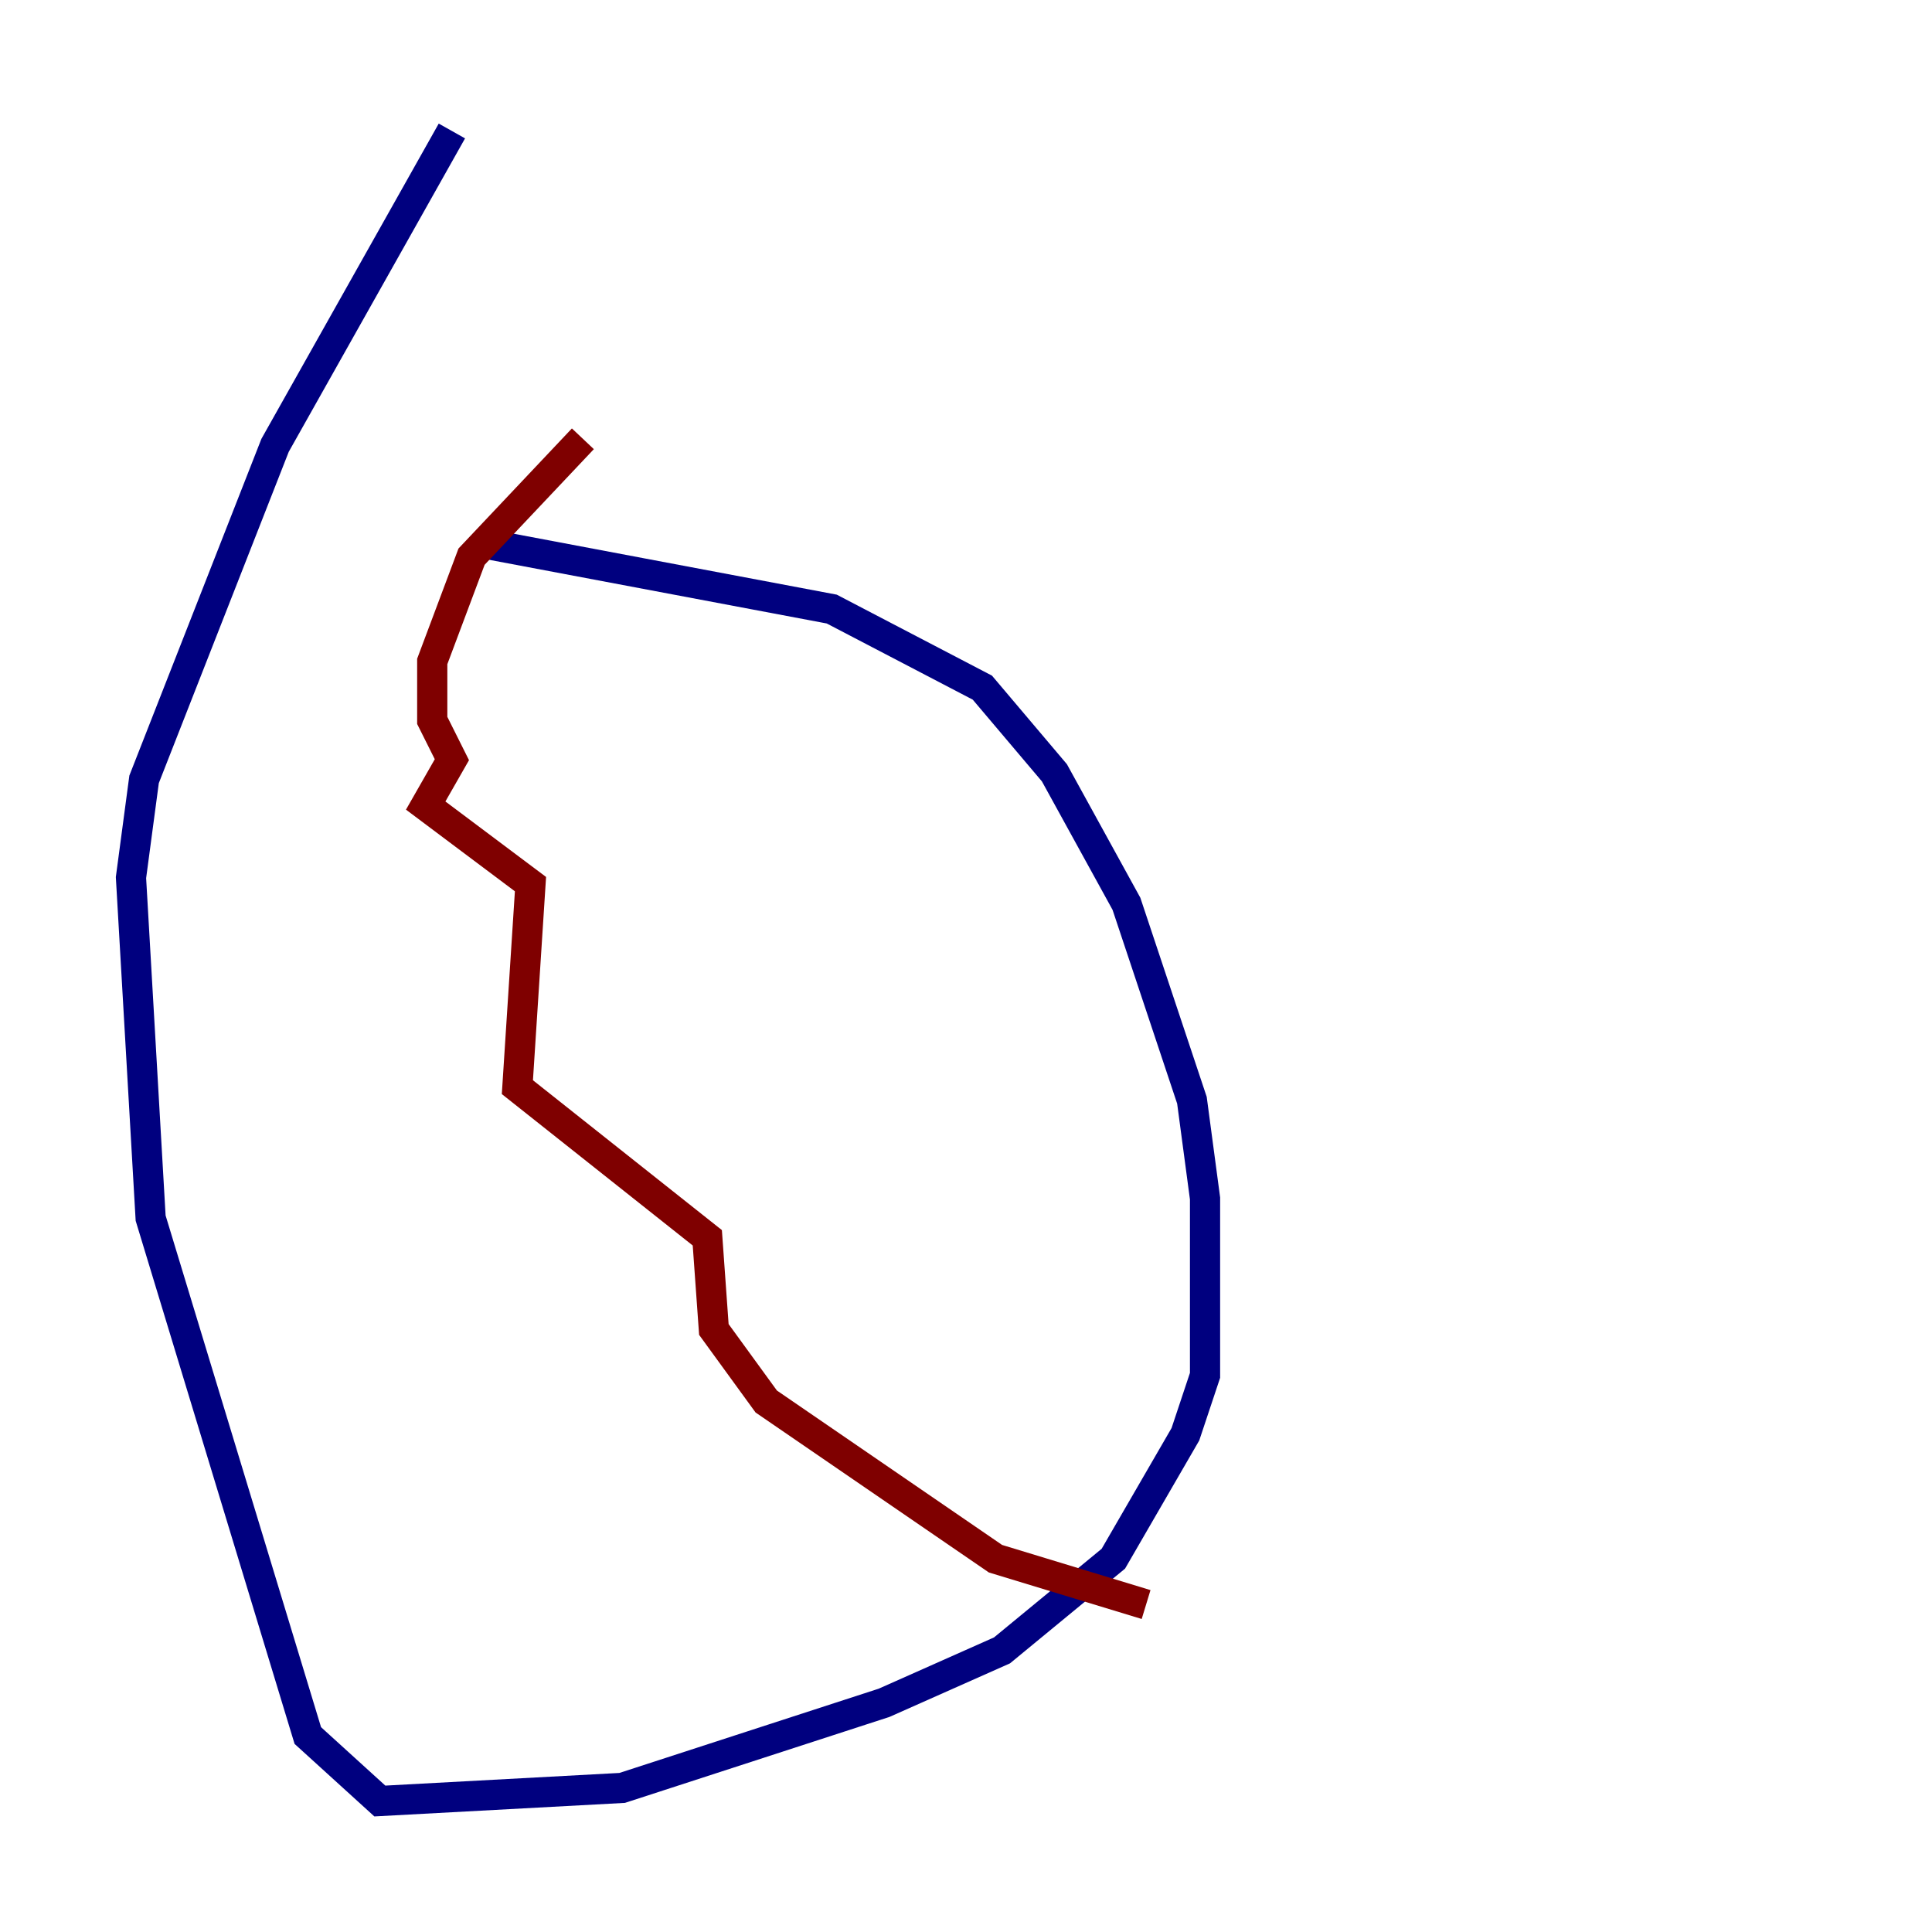<?xml version="1.0" encoding="utf-8" ?>
<svg baseProfile="tiny" height="128" version="1.2" viewBox="0,0,128,128" width="128" xmlns="http://www.w3.org/2000/svg" xmlns:ev="http://www.w3.org/2001/xml-events" xmlns:xlink="http://www.w3.org/1999/xlink"><defs /><polyline fill="none" points="32.108,36.014 55.105,40.352 65.085,45.559 69.858,51.2 74.63,59.878 78.969,72.895 79.837,79.403 79.837,91.119 78.536,95.024 73.763,103.268 66.386,109.342 58.576,112.814 41.22,118.454 25.166,119.322 20.393,114.983 9.98,80.705 8.678,58.142 9.546,51.634 18.224,29.505 29.939,8.678" stroke="#00007f" stroke-width="2" /><polyline fill="none" points="38.617,29.071 31.241,36.881 28.637,43.824 28.637,47.729 29.939,50.332 28.203,53.37 35.146,58.576 34.278,72.027 46.861,82.007 47.295,88.081 50.766,92.854 65.953,103.268 75.932,106.305" stroke="#7f0000" stroke-width="2" /></svg>